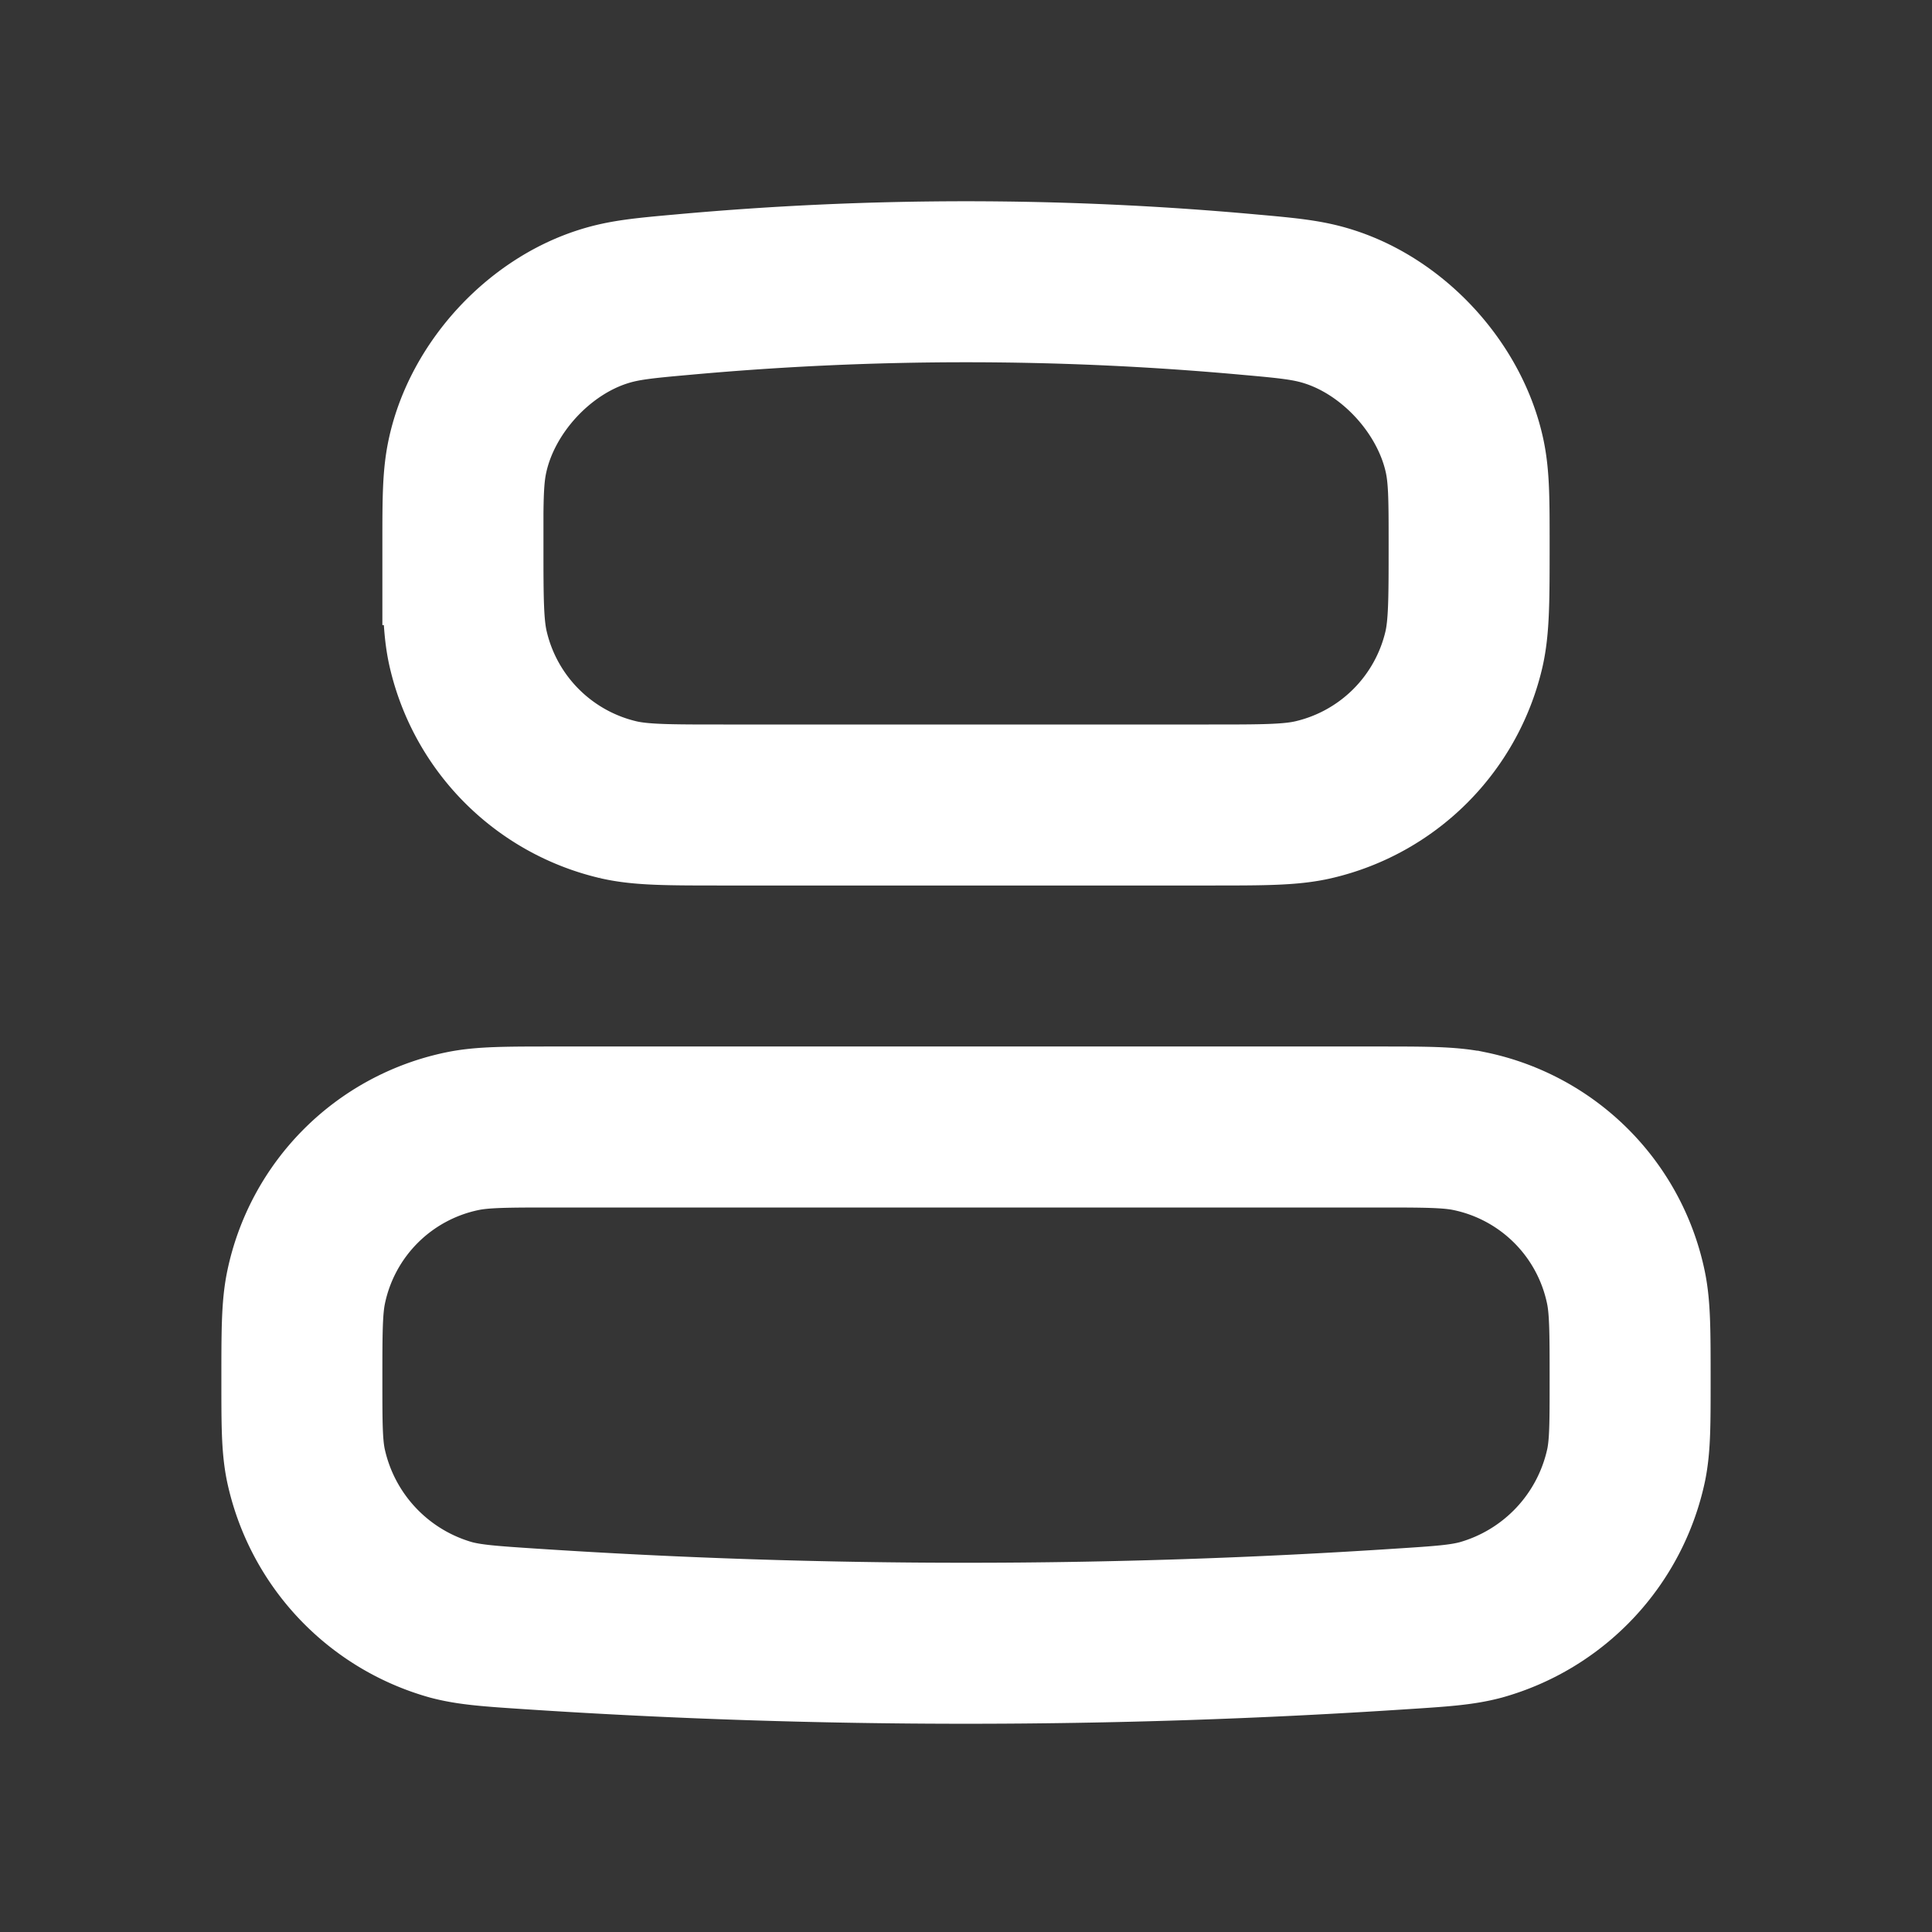 <svg xmlns="http://www.w3.org/2000/svg" width="24" height="24" fill="none"><rect width="100%" height="100%" fill="#333333" stroke="none"/><path fill="#fff" fill-opacity=".01" d="M24 0v24H0V0z"/><path stroke="#FFFFFF" stroke-width="2" d="M5.75 6.765c0-.565 0-.847.06-1.114.183-.83.873-1.585 1.683-1.842.26-.083.507-.106 1-.15a38.773 38.773 0 0 1 7.014 0c.493.044.74.067 1 .15.81.257 1.5 1.012 1.684 1.842.059.267.059.549.059 1.114 0 .683 0 1.025-.066 1.308a2.5 2.5 0 0 1-1.861 1.86c-.283.067-.625.067-1.309.067H8.987c-.684 0-1.026 0-1.309-.066a2.5 2.5 0 0 1-1.86-1.861c-.067-.283-.067-.625-.067-1.308zM3.75 17.15c0-.604 0-.905.052-1.156a2.5 2.5 0 0 1 1.942-1.942C5.994 14 6.296 14 6.899 14h10.202c.603 0 .905 0 1.155.052a2.5 2.5 0 0 1 1.942 1.942c.052.25.052.552.052 1.155 0 .536 0 .803-.048 1.044a2.551 2.551 0 0 1-1.807 1.93c-.237.063-.486.08-.986.112a82.206 82.206 0 0 1-10.818 0c-.5-.033-.75-.05-.986-.112a2.551 2.551 0 0 1-1.807-1.93c-.048-.24-.048-.508-.048-1.044z"/></svg>